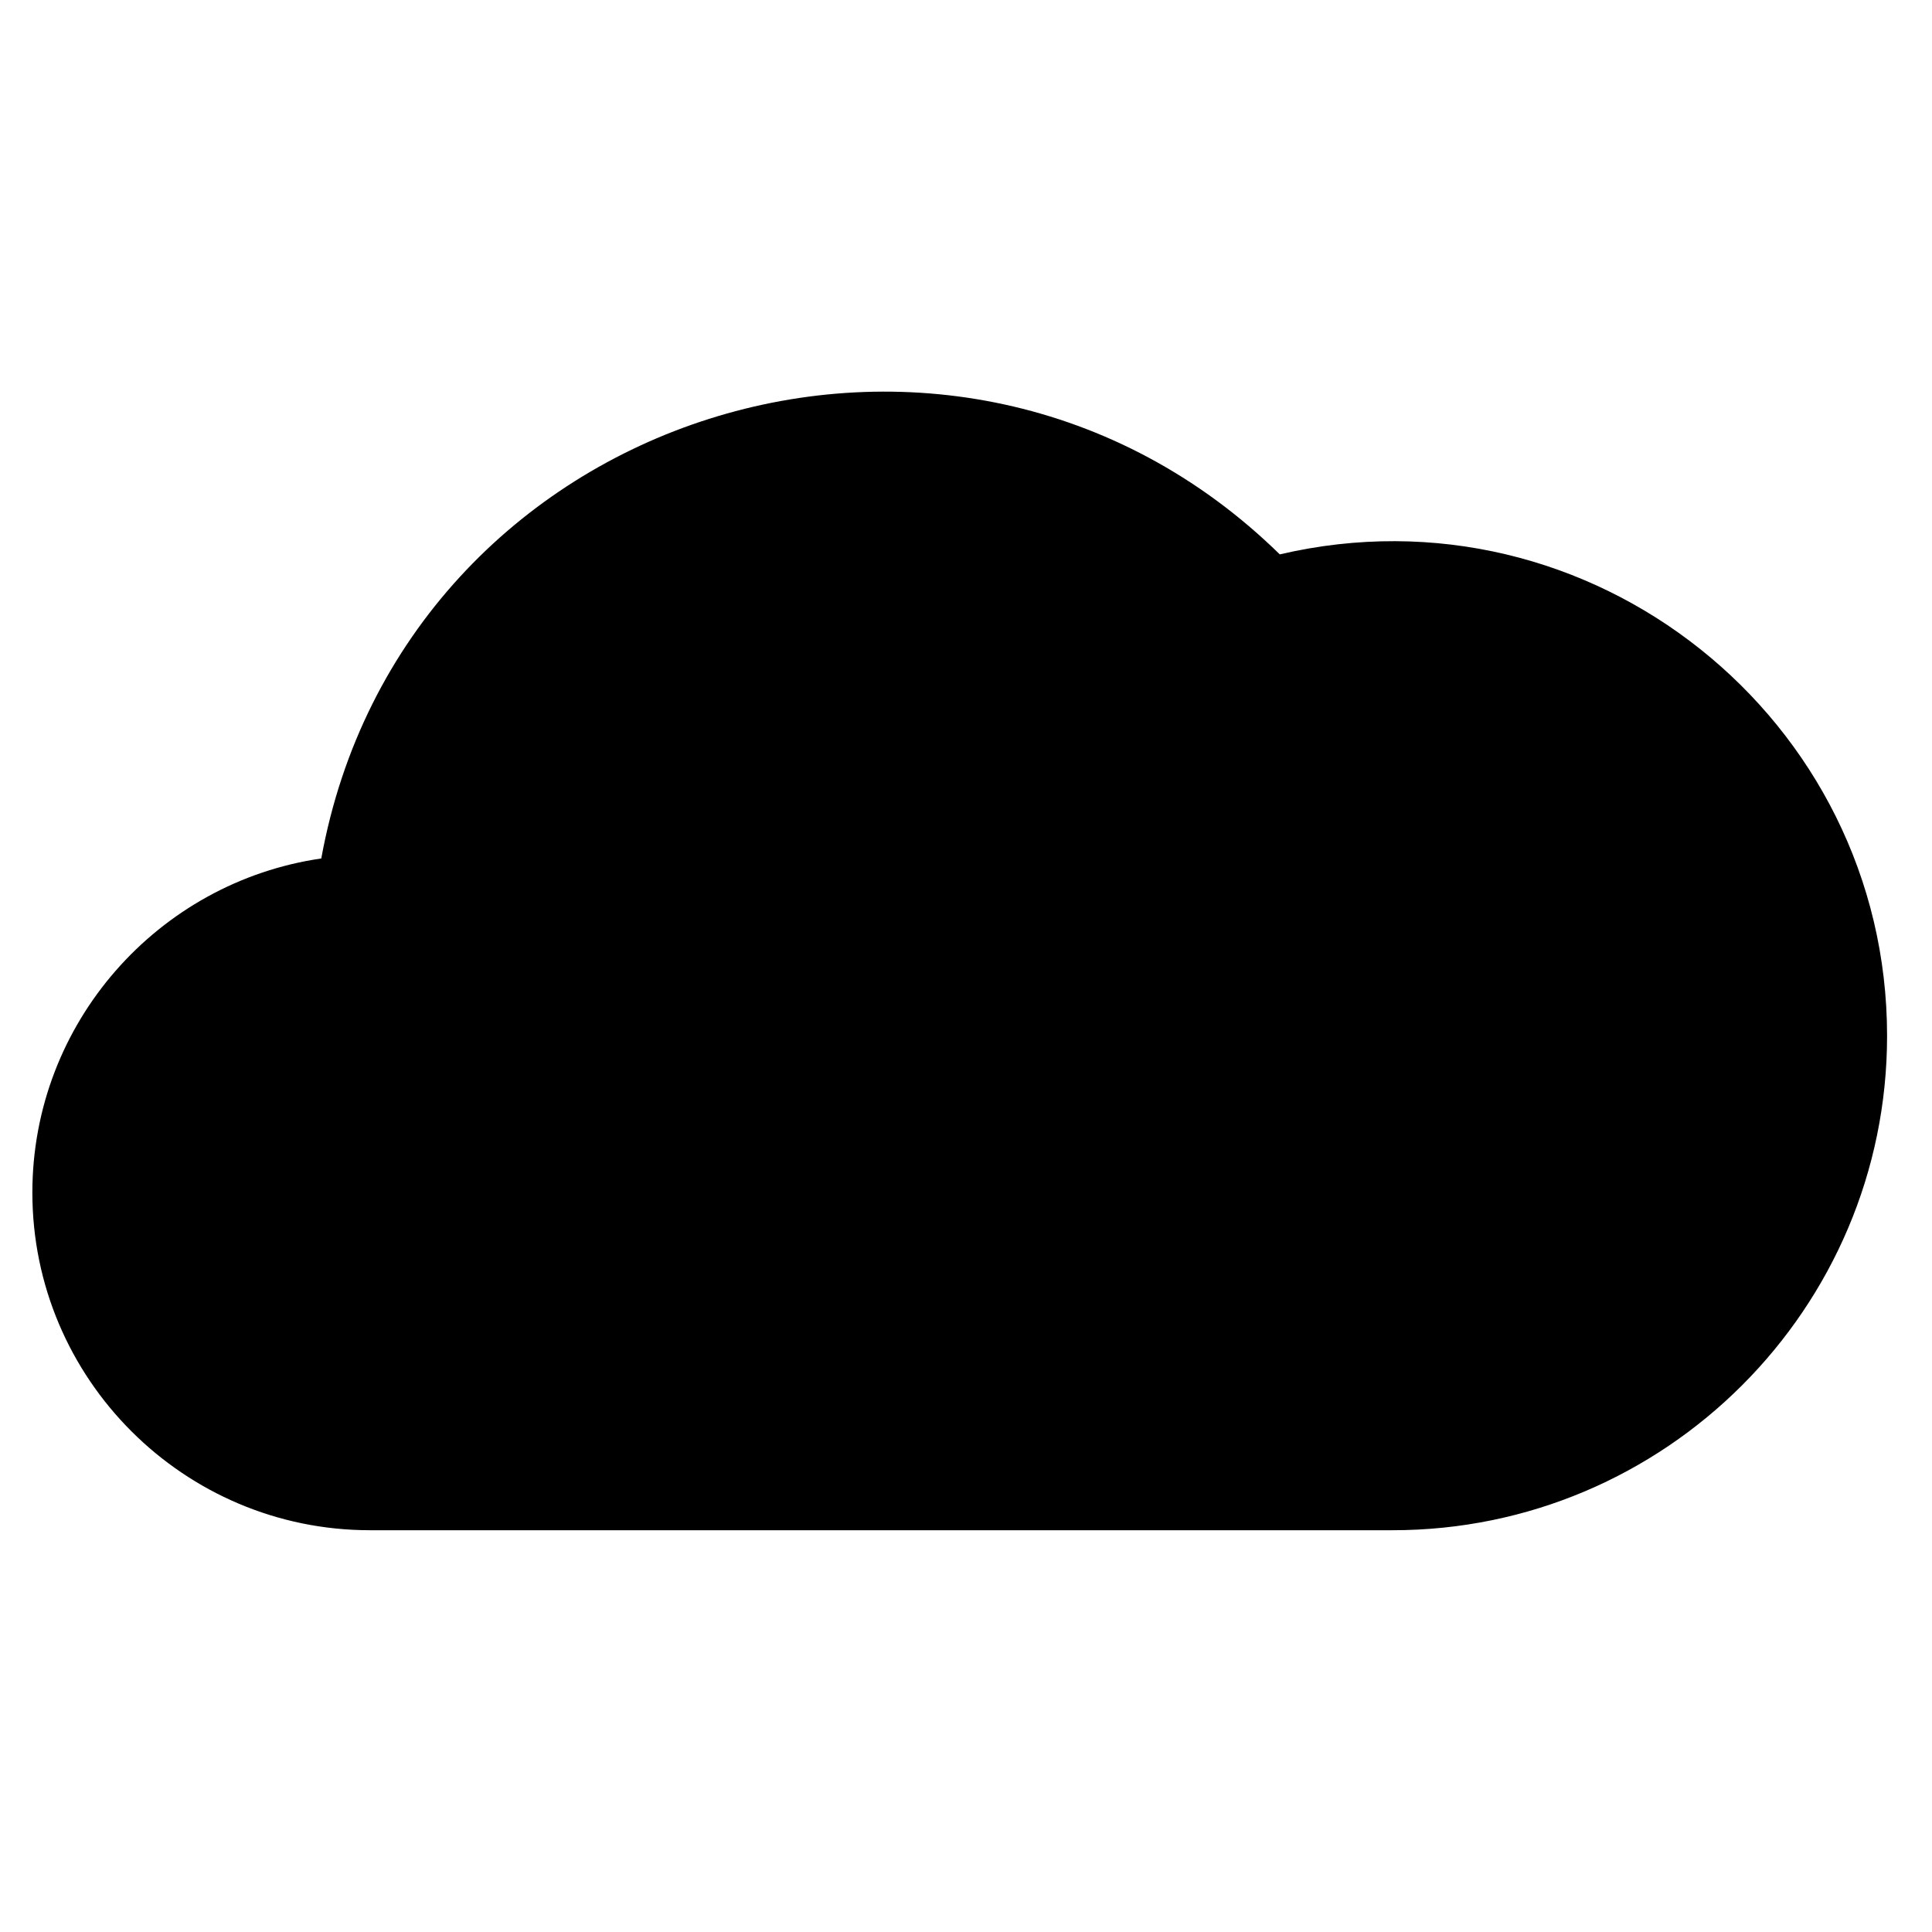 <?xml version="1.0" encoding="UTF-8" standalone="no"?>
<!-- Created with Inkscape (http://www.inkscape.org/) -->

<svg
   width="16"
   height="16"
   viewBox="0 0 16 16"
   version="1.1"
   id="svg1"
   xml:space="preserve"
   sodipodi:docname="status.svg"
   inkscape:version="1.3.2 (091e20e, 2023-11-25, custom)"
   xmlns:inkscape="http://www.inkscape.org/namespaces/inkscape"
   xmlns:sodipodi="http://sodipodi.sourceforge.net/DTD/sodipodi-0.dtd"
   xmlns="http://www.w3.org/2000/svg"
   xmlns:svg="http://www.w3.org/2000/svg"><sodipodi:namedview
     id="namedview1"
     pagecolor="#505050"
     bordercolor="#ffffff"
     borderopacity="1"
     inkscape:showpageshadow="0"
     inkscape:pageopacity="0"
     inkscape:pagecheckerboard="1"
     inkscape:deskcolor="#505050"
     inkscape:document-units="px"
     inkscape:zoom="38.54361"
     inkscape:cx="6.7326335"
     inkscape:cy="8.4968689"
     inkscape:window-width="1920"
     inkscape:window-height="1057"
     inkscape:window-x="-8"
     inkscape:window-y="-8"
     inkscape:window-maximized="1"
     inkscape:current-layer="layer1" /><defs
     id="defs1" /><g
     inkscape:label="Livello 1"
     inkscape:groupmode="layer"
     id="layer1"><g
       style="fill:#000000;fill-opacity:1"
       id="g3"
       transform="matrix(0.03,0,0,0.03,0.268,0.278)"><g
         id="g2"
         style="fill:#000000;fill-opacity:1">
	<g
   id="g1"
   style="fill:#000000;fill-opacity:1">
		<path
   d="M 344.355,143.77 C 254.487,55.77 102.252,104.058 79.757,227.715 34.71,234.249 0,273.123 0,319.952 c 0,51.393 41.811,93.204 93.204,93.204 h 282.311 c 75.258,0 136.484,-61.226 136.484,-136.483 C 512,189.244 430.284,123.682 344.355,143.77 Z"
   id="path1"
   style="fill:#000000;fill-opacity:1" />
	</g>
</g></g></g></svg>
